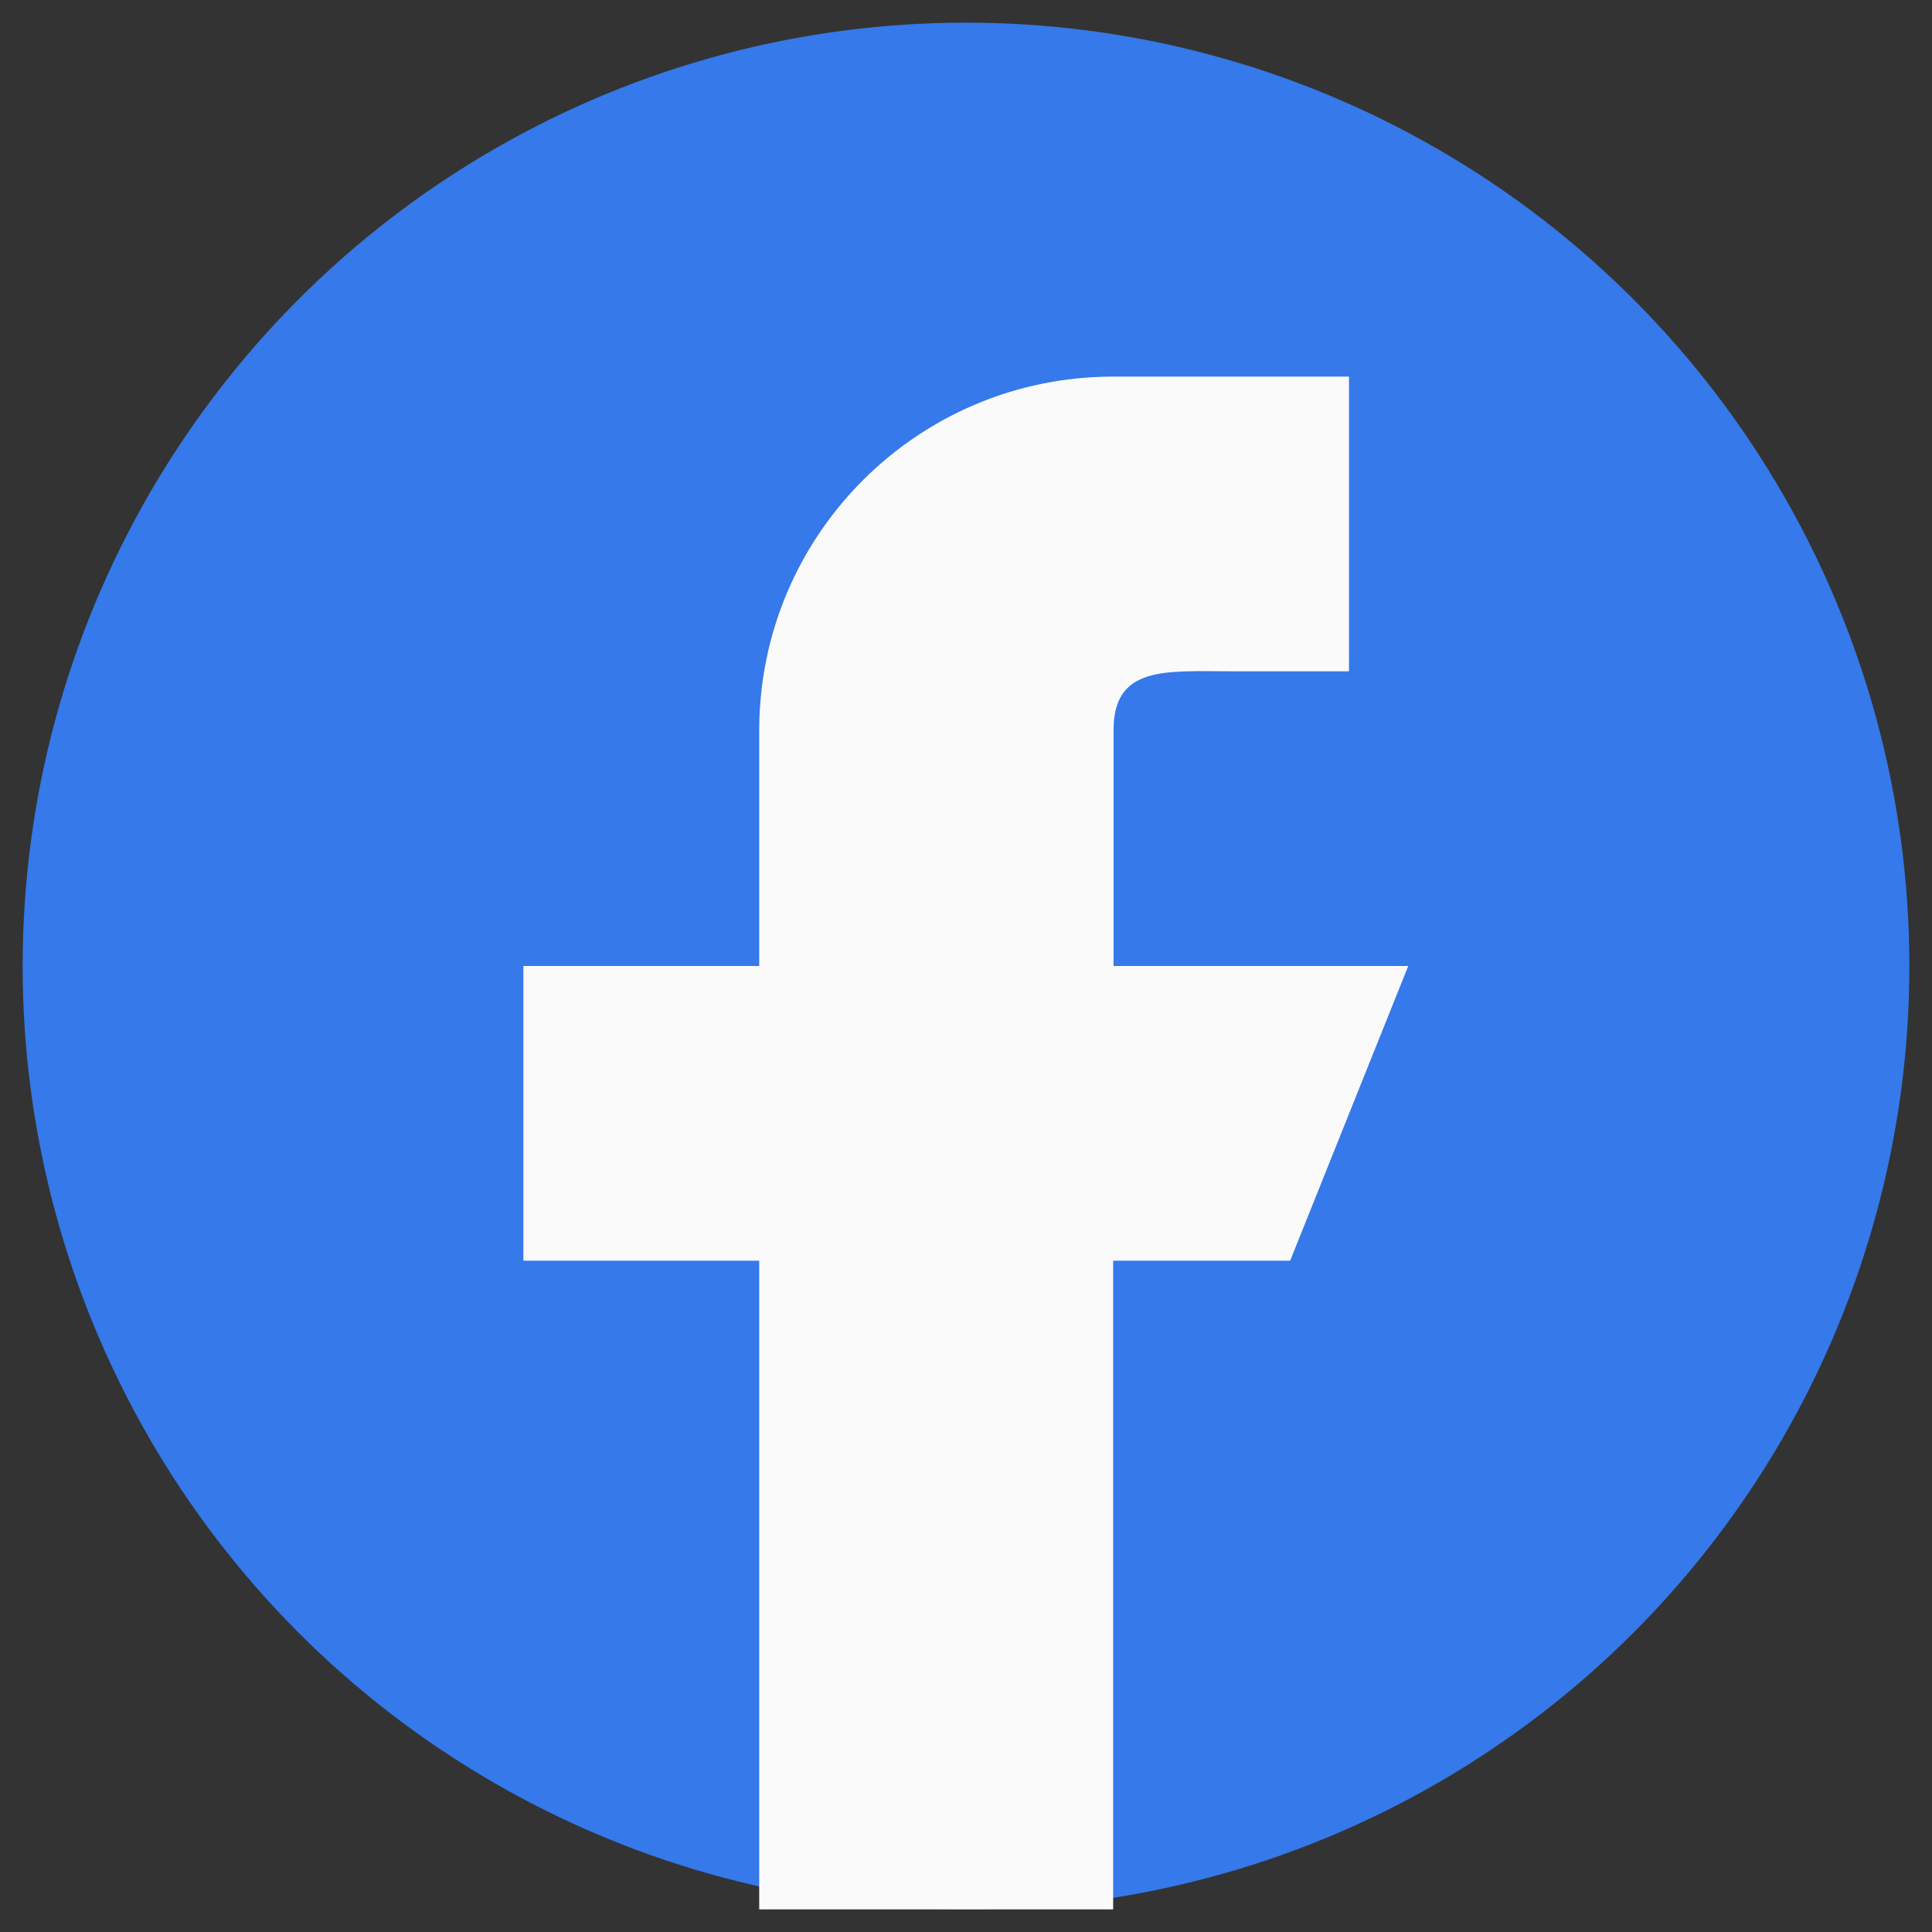<?xml version="1.0" encoding="utf-8"?>
<!-- Generator: Adobe Illustrator 24.1.0, SVG Export Plug-In . SVG Version: 6.00 Build 0)  -->
<svg version="1.1" id="Capa_1" xmlns="http://www.w3.org/2000/svg" xmlns:xlink="http://www.w3.org/1999/xlink" x="0px" y="0px"
	 viewBox="0 0 512 512" style="enable-background:new 0 0 512 512;" xml:space="preserve">
<rect x="0" y="0" width="512" height="512" fill="#333333" stroke="none"/>
<style type="text/css">
	.st0{fill:#3579EA;}
	.st1{fill:#FAFAFA;}
</style>
<circle class="st0" cx="256" cy="256" r="250"/>
<path class="st1" d="M373.2,256h-78.1v-62.5c0-17.2,14-15.6,31.2-15.6h31.2V99.8h-62.5l0,0c-51.8,0-93.8,42-93.8,93.8V256h-62.5
	v78.1h62.5V506h93.8V334.1h46.9L373.2,256z"/>
</svg>
